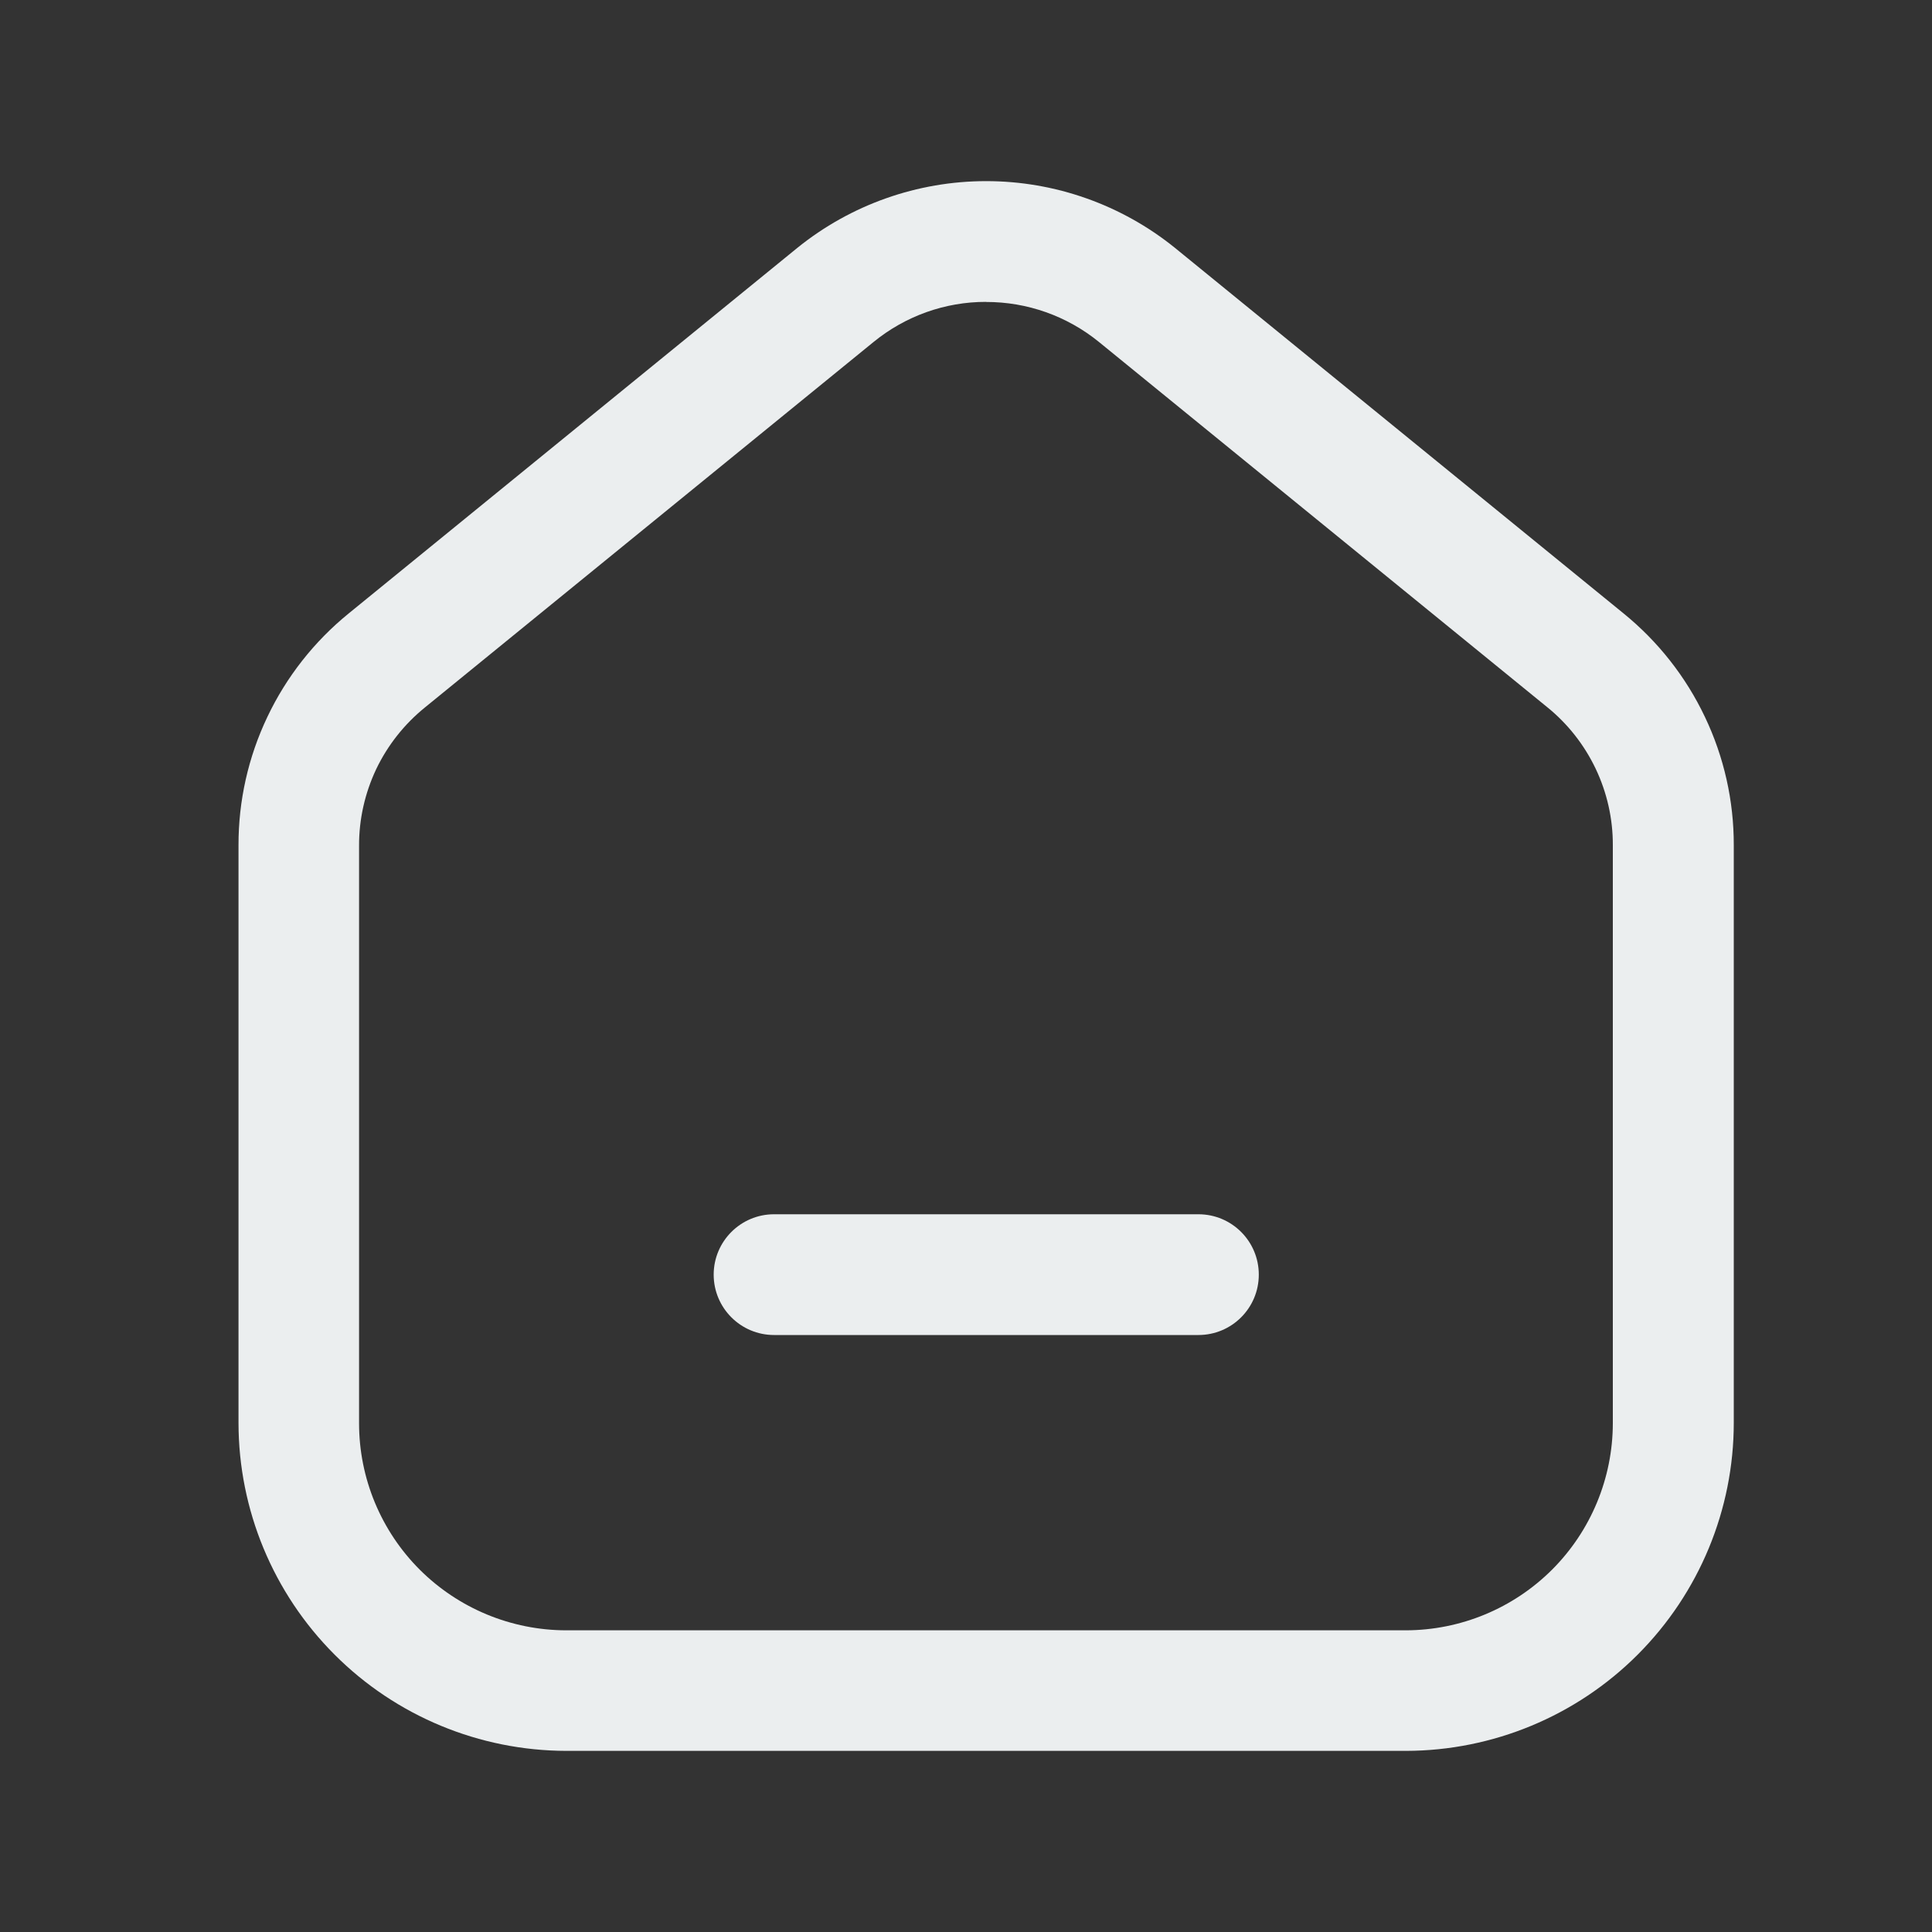 <svg width="20" height="20" viewBox="0 0 20 20" fill="none" xmlns="http://www.w3.org/2000/svg">
<rect x="0" y="0" width="20" height="20" fill="#333333" stroke="none"/>
<path fill-rule="evenodd" clip-rule="evenodd" d="M7.388 13.195C7.388 12.85 7.668 12.57 8.013 12.57H12.406C12.752 12.57 13.031 12.85 13.031 13.195C13.031 13.54 12.752 13.82 12.406 13.82H8.013C7.668 13.82 7.388 13.54 7.388 13.195Z" fill="#EBEEEF"/>
<path d="M14.555 18.125H5.862C4.963 18.123 4.1 17.766 3.464 17.129C2.828 16.493 2.47 15.631 2.469 14.731V8.75C2.468 8.29 2.57 7.836 2.768 7.421C2.965 7.006 3.253 6.64 3.61 6.35L8.254 2.566C8.807 2.119 9.497 1.875 10.209 1.875C10.92 1.875 11.61 2.119 12.163 2.566L16.807 6.35C17.164 6.64 17.452 7.006 17.649 7.421C17.847 7.836 17.949 8.29 17.948 8.75V14.728C17.948 15.628 17.59 16.491 16.954 17.128C16.318 17.765 15.455 18.123 14.555 18.125ZM10.208 3.125C9.783 3.124 9.371 3.272 9.042 3.541L4.397 7.325C4.184 7.498 4.012 7.716 3.894 7.963C3.777 8.211 3.716 8.481 3.717 8.755V14.734C3.717 15.302 3.943 15.847 4.345 16.249C4.747 16.65 5.292 16.876 5.86 16.877H14.552C15.121 16.876 15.665 16.65 16.067 16.249C16.469 15.847 16.695 15.302 16.696 14.734V8.75C16.697 8.476 16.636 8.205 16.518 7.957C16.4 7.71 16.229 7.492 16.016 7.32L11.375 3.539C11.045 3.271 10.633 3.125 10.208 3.126V3.125Z" fill="#EBEEEF"/>
</svg>
